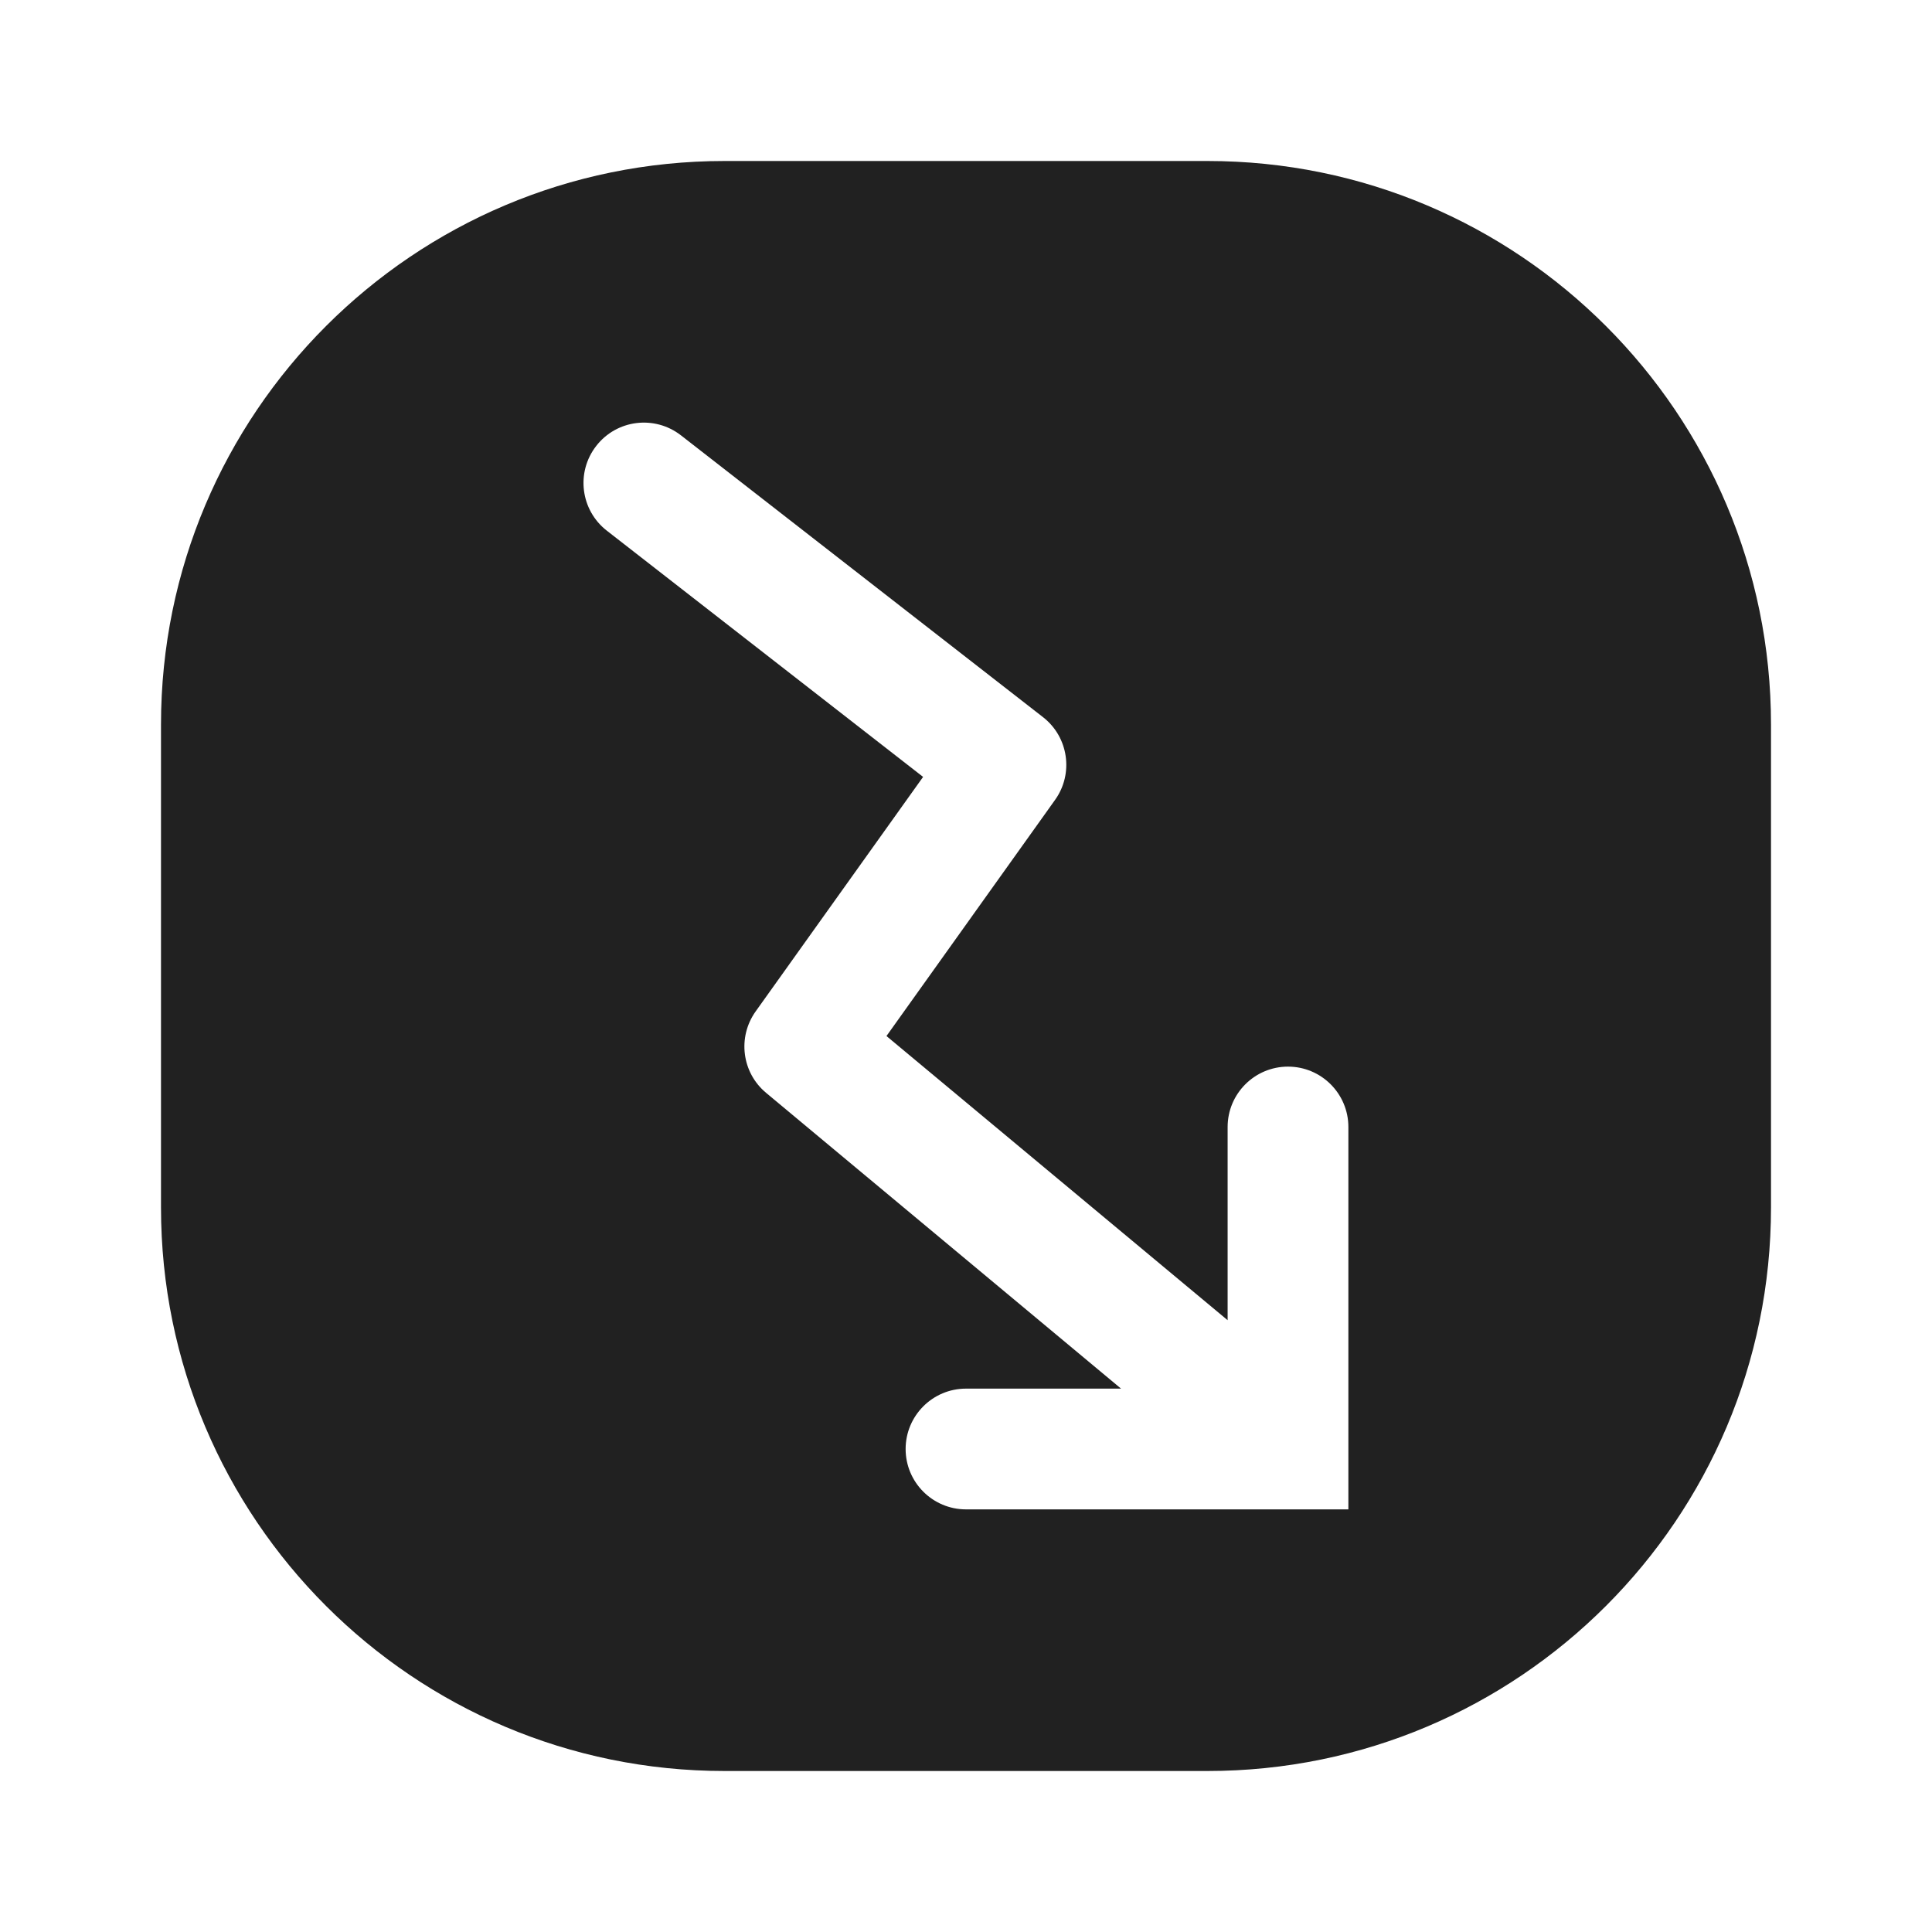<svg width="24" height="24" viewBox="0 0 24 24" fill="none" xmlns="http://www.w3.org/2000/svg">
<path fill-rule="evenodd" clip-rule="evenodd" d="M9 2C5.134 2 2 5.134 2 9V15C2 18.866 5.134 22 9 22H15C18.866 22 22 18.866 22 15V9C22 5.134 18.866 2 15 2H9ZM7.407 5.539C7.661 5.212 8.132 5.154 8.459 5.408L12.957 8.909C13.274 9.156 13.34 9.61 13.106 9.937L11.012 12.87L15.25 16.4V14C15.25 13.586 15.586 13.25 16 13.25C16.414 13.25 16.75 13.586 16.75 14V18.75H16.021C16.006 18.75 15.991 18.75 15.976 18.75H12C11.586 18.75 11.25 18.414 11.25 18C11.25 17.586 11.586 17.25 12 17.25H13.926L9.517 13.576C9.215 13.325 9.159 12.884 9.387 12.564L11.467 9.651L7.538 6.592C7.211 6.337 7.152 5.866 7.407 5.539Z" fill="#212121"/>
</svg>
